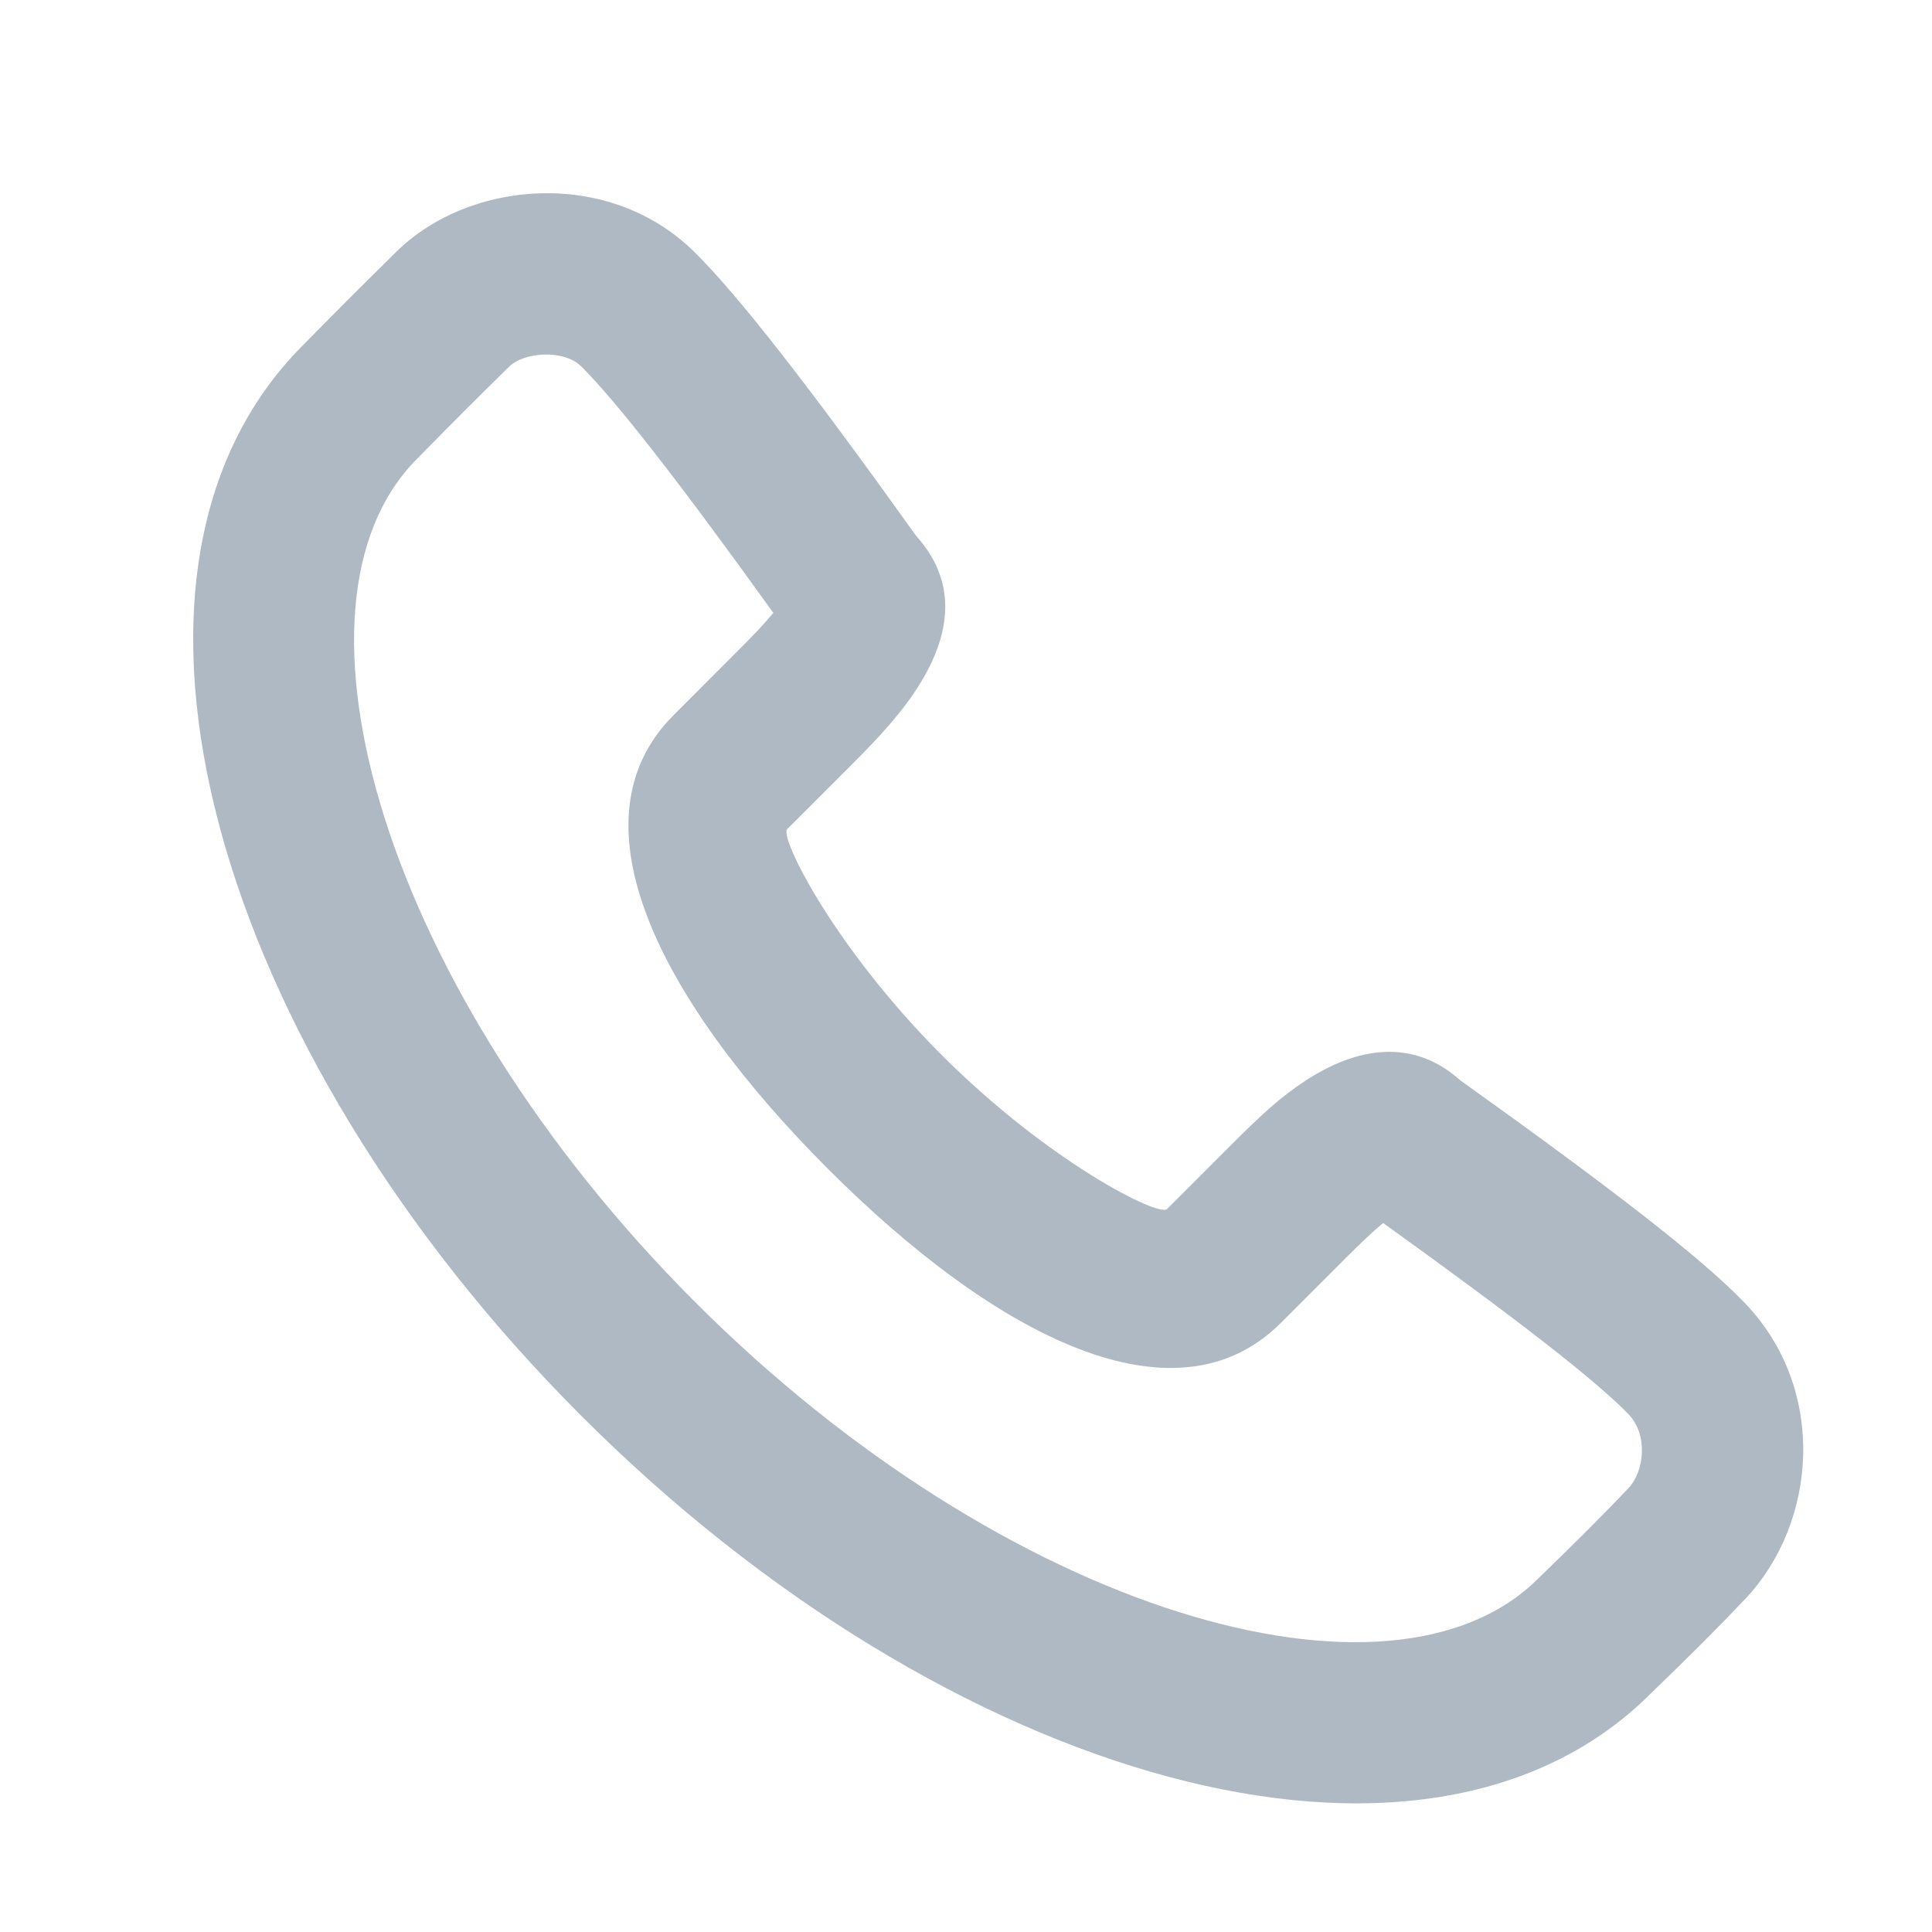 <svg width="20" height="20" viewBox="0 0 20 20" fill="none" xmlns="http://www.w3.org/2000/svg">
<g opacity="0.5">
<path fill-rule="evenodd" clip-rule="evenodd" d="M9.483 5.546C9.971 6.087 9.816 6.701 9.385 7.282C9.282 7.42 9.164 7.556 9.022 7.706C8.953 7.778 8.9 7.832 8.788 7.944C8.535 8.197 8.322 8.41 8.149 8.583C8.066 8.667 8.637 9.809 9.746 10.919C10.855 12.029 11.997 12.601 12.081 12.516L12.72 11.877C13.071 11.525 13.258 11.356 13.513 11.188C14.045 10.839 14.626 10.744 15.115 11.182C16.713 12.325 17.617 13.026 18.06 13.486C18.924 14.384 18.811 15.766 18.065 16.554C17.806 16.828 17.478 17.156 17.091 17.529C14.748 19.873 9.803 18.447 6.014 14.653C2.223 10.859 0.797 5.914 3.135 3.575C3.555 3.148 3.694 3.01 4.102 2.607C4.863 1.857 6.309 1.74 7.188 2.608C7.65 3.065 8.387 4.013 9.483 5.546ZM13.898 13.056L13.259 13.695C12.173 14.781 10.325 13.855 8.568 12.097C6.811 10.338 5.886 8.49 6.972 7.404C7.144 7.232 7.357 7.019 7.61 6.765C7.712 6.663 7.759 6.616 7.815 6.557C7.892 6.477 7.955 6.406 8.005 6.344C7.034 4.991 6.373 4.146 6.018 3.794C5.834 3.612 5.422 3.646 5.271 3.795C4.868 4.192 4.736 4.324 4.318 4.749C2.814 6.253 3.965 10.245 7.192 13.475C10.417 16.704 14.409 17.855 15.924 16.34C16.305 15.972 16.616 15.661 16.855 15.408C17.028 15.226 17.059 14.849 16.86 14.642C16.529 14.298 15.718 13.666 14.319 12.661C14.217 12.743 14.091 12.862 13.898 13.056Z" fill="#5D748A"/>
</g>
</svg>
